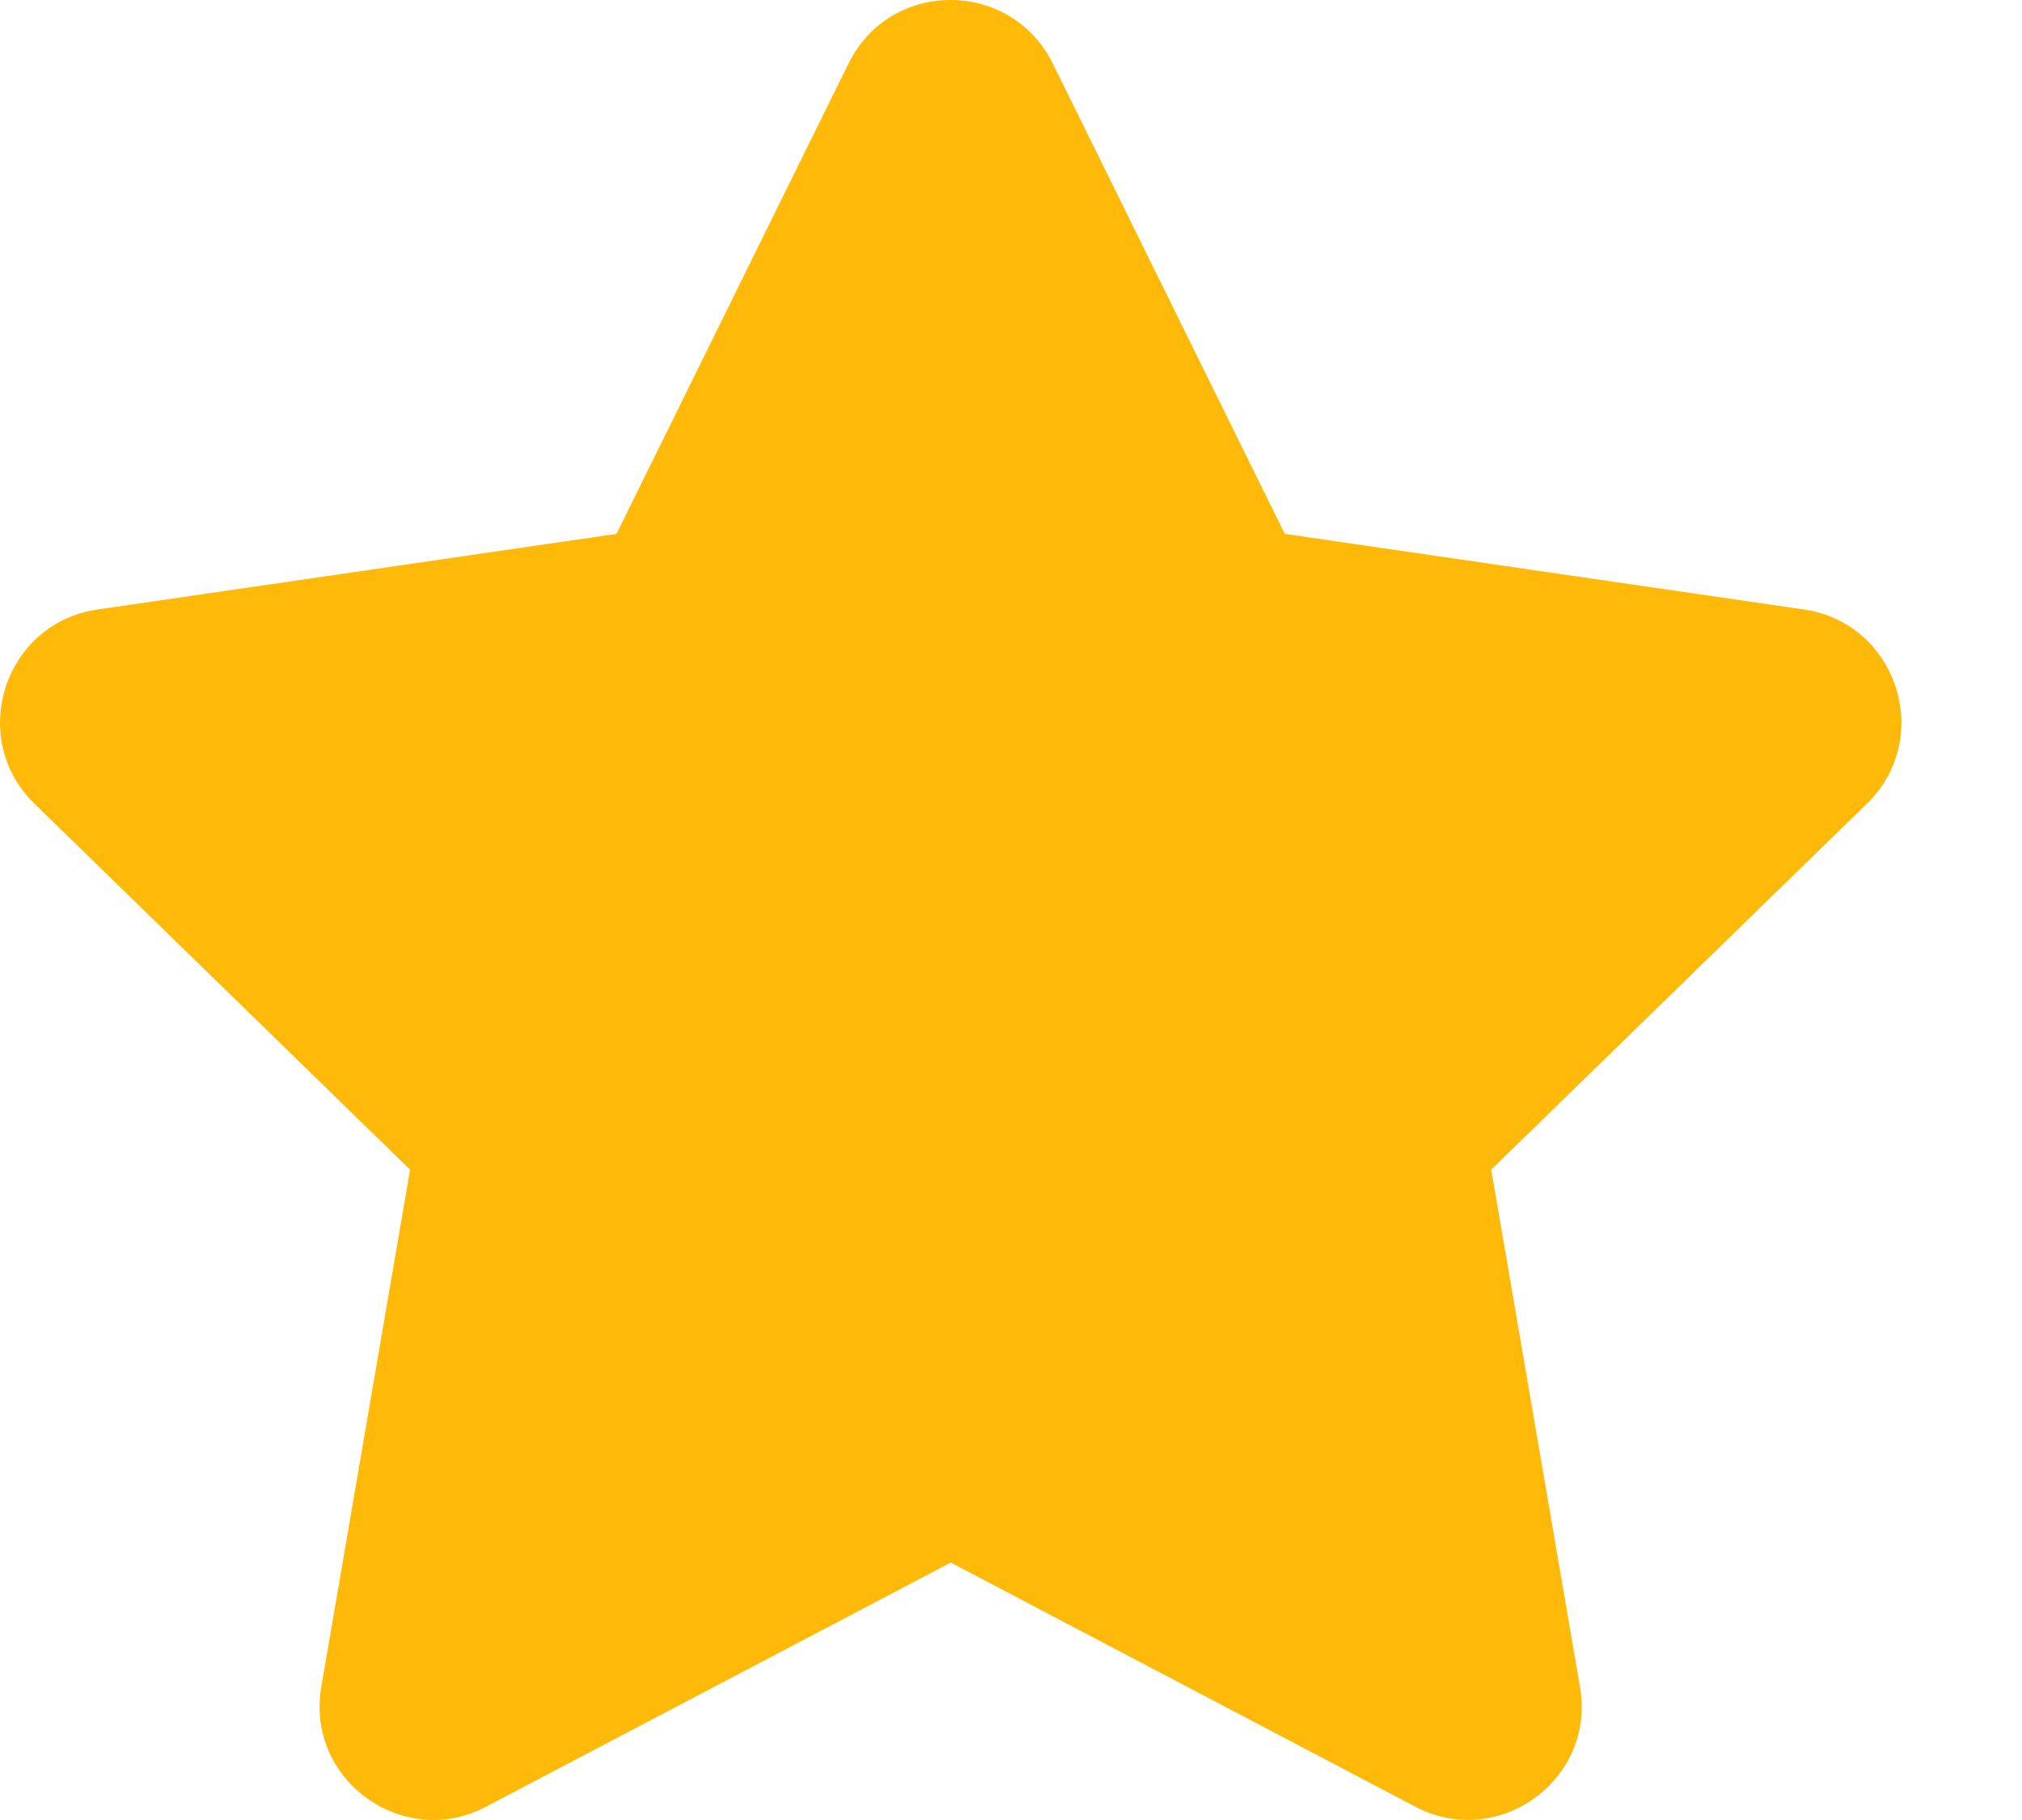 <svg width="10" height="9" viewBox="0 0 10 9" fill="none" xmlns="http://www.w3.org/2000/svg">
<path d="M4.197 0.313L3.049 2.64L0.482 3.014C0.021 3.081 -0.163 3.649 0.17 3.974L2.028 5.784L1.589 8.342C1.51 8.804 1.997 9.15 2.404 8.934L4.702 7.727L6.999 8.934C7.407 9.149 7.893 8.804 7.814 8.342L7.375 5.784L9.233 3.974C9.567 3.649 9.382 3.081 8.922 3.014L6.354 2.64L5.206 0.313C5 -0.102 4.405 -0.107 4.197 0.313Z" fill="#FFBA09"/>
</svg>
